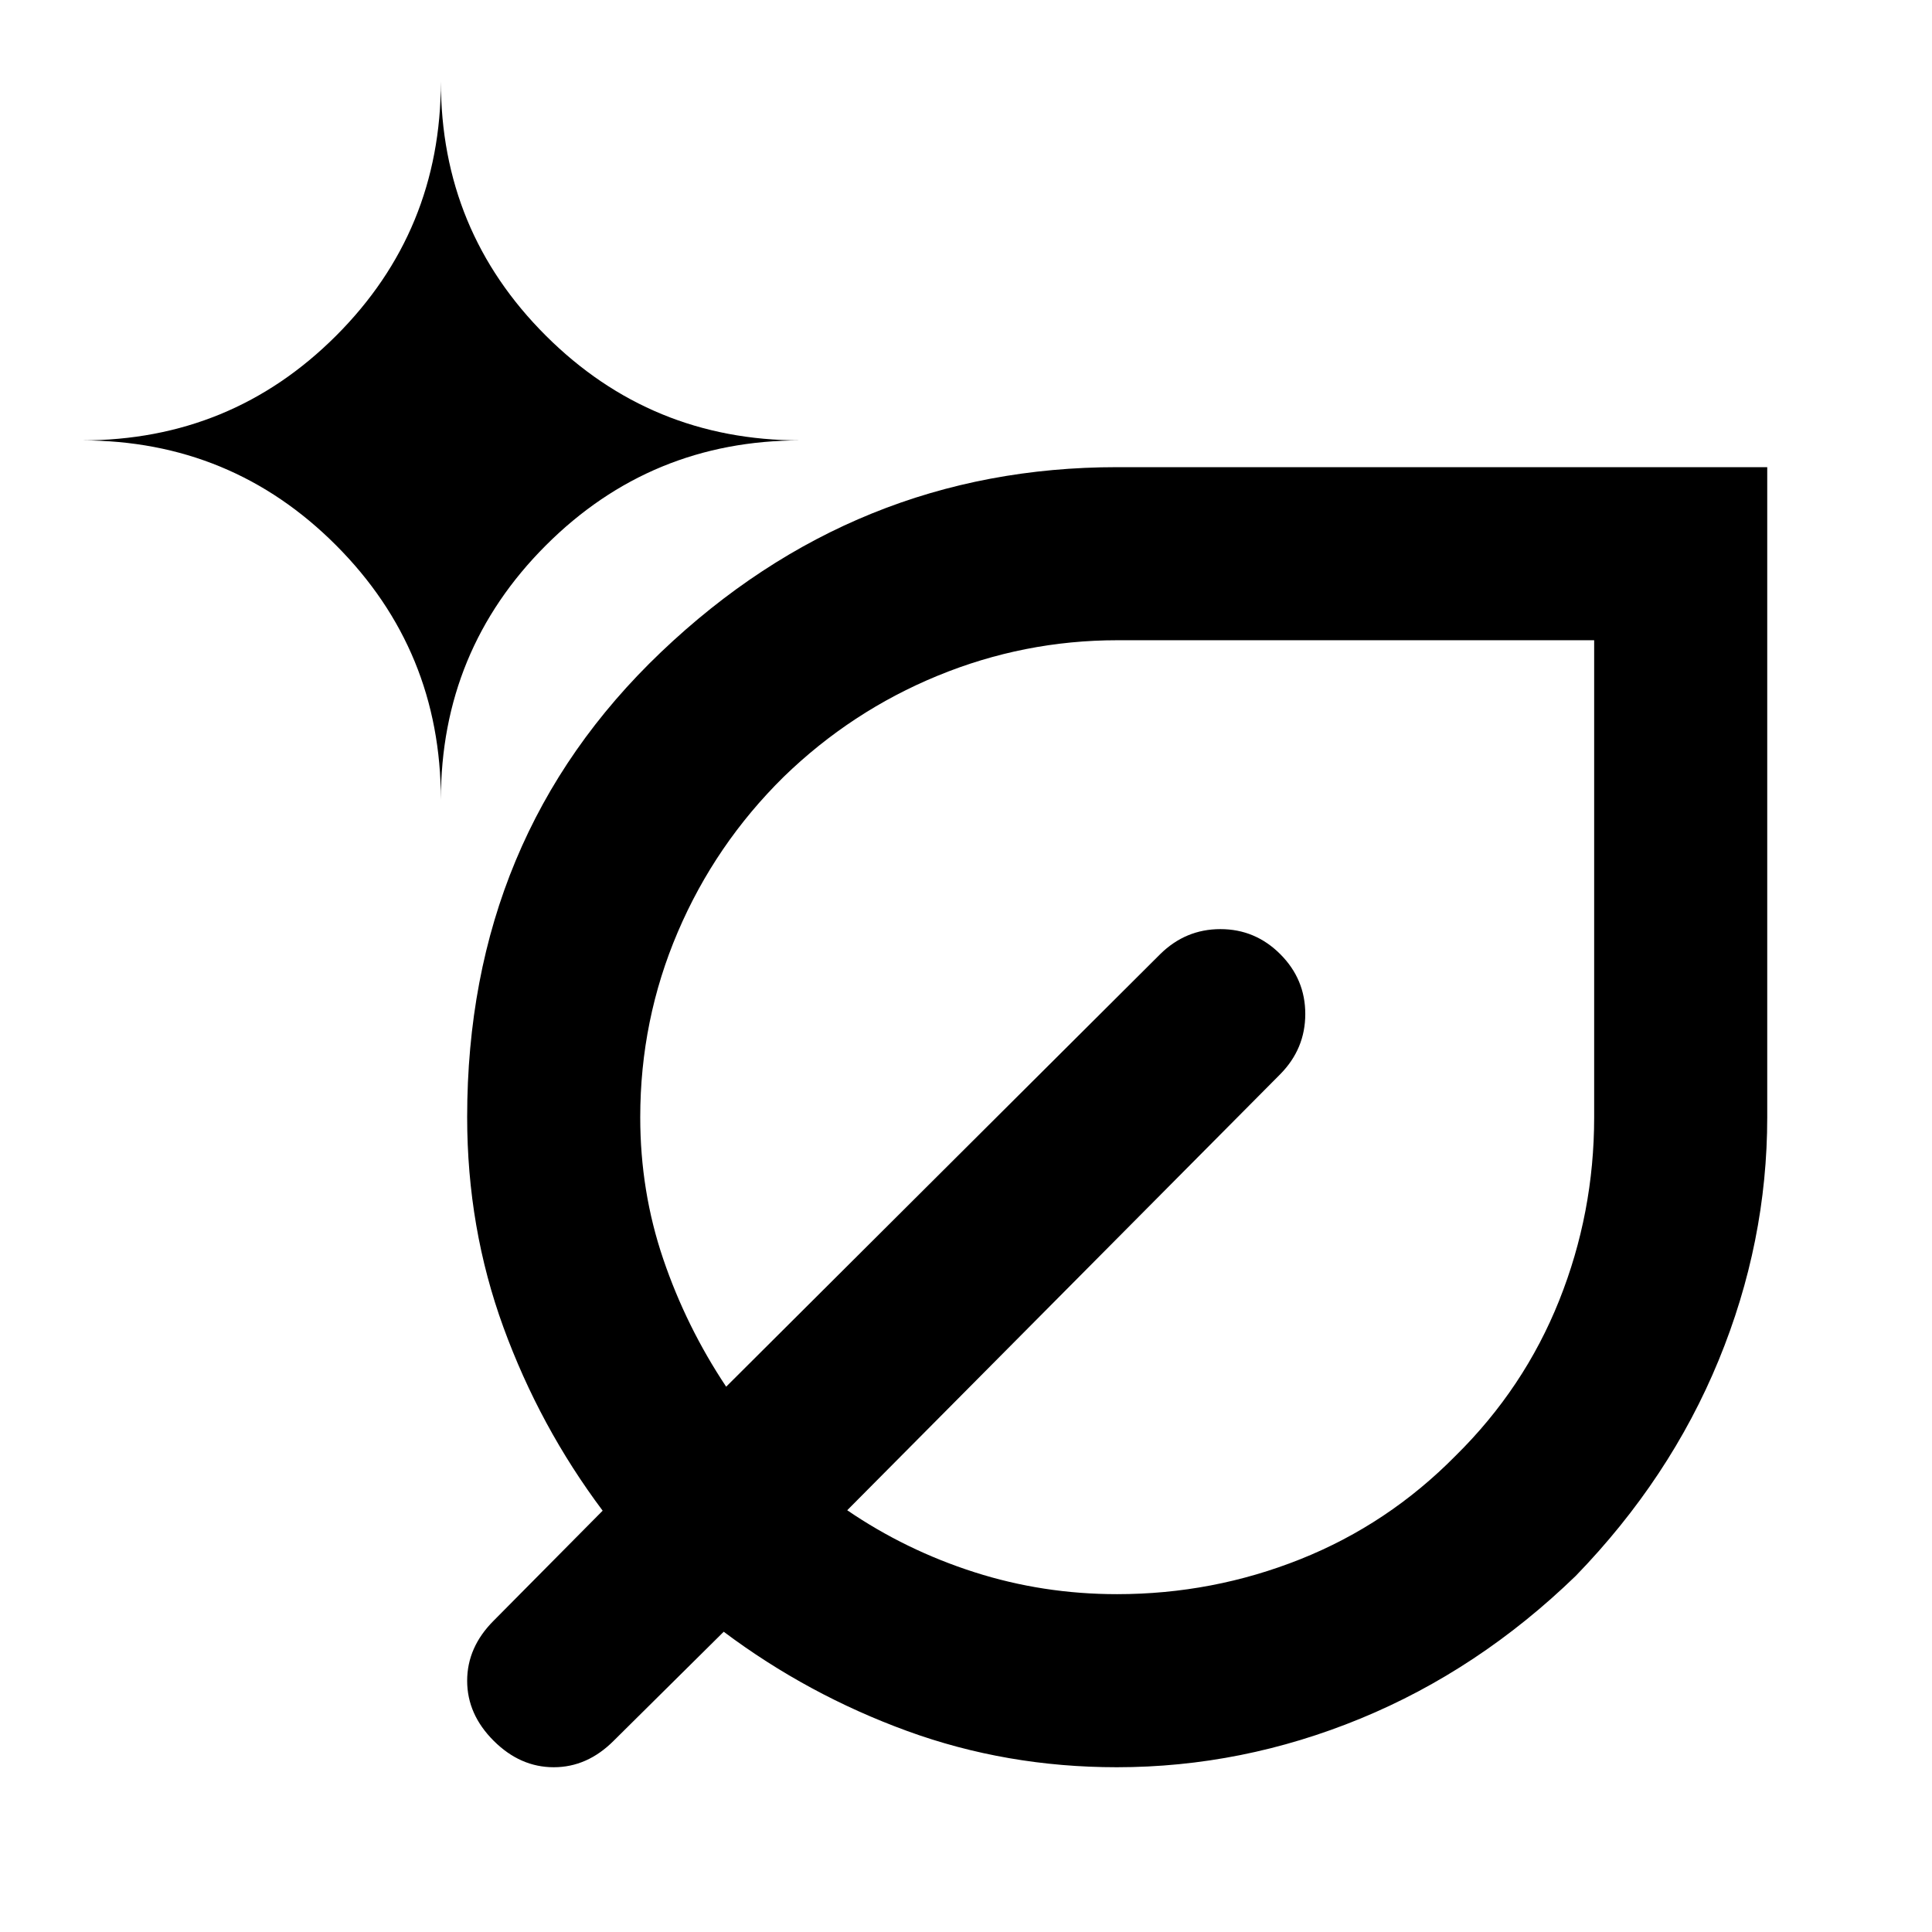 <svg xmlns="http://www.w3.org/2000/svg" height="24" viewBox="0 -960 960 960" width="24"><path d="M554.919-81.87q-54.81 0-104.191-18.021-49.38-18.022-91.119-49.304l-54.652 54.152Q291.826-81.87 275.152-81.87t-29.848-13.14q-13.174-13.14-13.174-29.826 0-16.687 13.174-29.861l54.152-54.652q-31.282-41.739-49.304-91.119-18.022-49.381-18.022-104.456 0-139.271 96.396-231.109 96.395-91.838 226.604-91.838h323.001v323q0 62.066-24.154 120.813t-70.962 107.072q-48.325 46.808-107.072 70.962-58.747 24.154-121.024 24.154ZM219.065-562.543q0-74.289 52.17-126.46 52.171-52.17 126.461-52.17-74.29 0-126.461-52.031-52.17-52.031-52.17-126.36 0 74.329-52.031 126.36-52.031 52.031-126.36 52.031 74.329 0 126.36 52.17 52.031 52.171 52.031 126.46ZM555.076-167.87q47.536 0 91.11-17.391 43.575-17.391 77.132-51.421 34.03-33.557 51.421-77.097 17.391-43.539 17.391-91.037v-237.053H555.221q-46.395 0-89.308 17.641-42.913 17.641-76.47 50.199-34.03 33.529-52.671 77.192-18.641 43.663-18.641 92.024 0 36.791 11.424 70.411 11.423 33.619 31.271 63.445L576.5-485.891q12.617-12.435 29.917-12.435 17.301 0 29.735 12.435 12.435 12.434 12.435 29.735 0 17.3-12.435 29.917L420.979-209.565q29.065 19.848 63.172 30.771 34.108 10.924 70.925 10.924Zm.054-237Zm0 0Z"/></svg>
